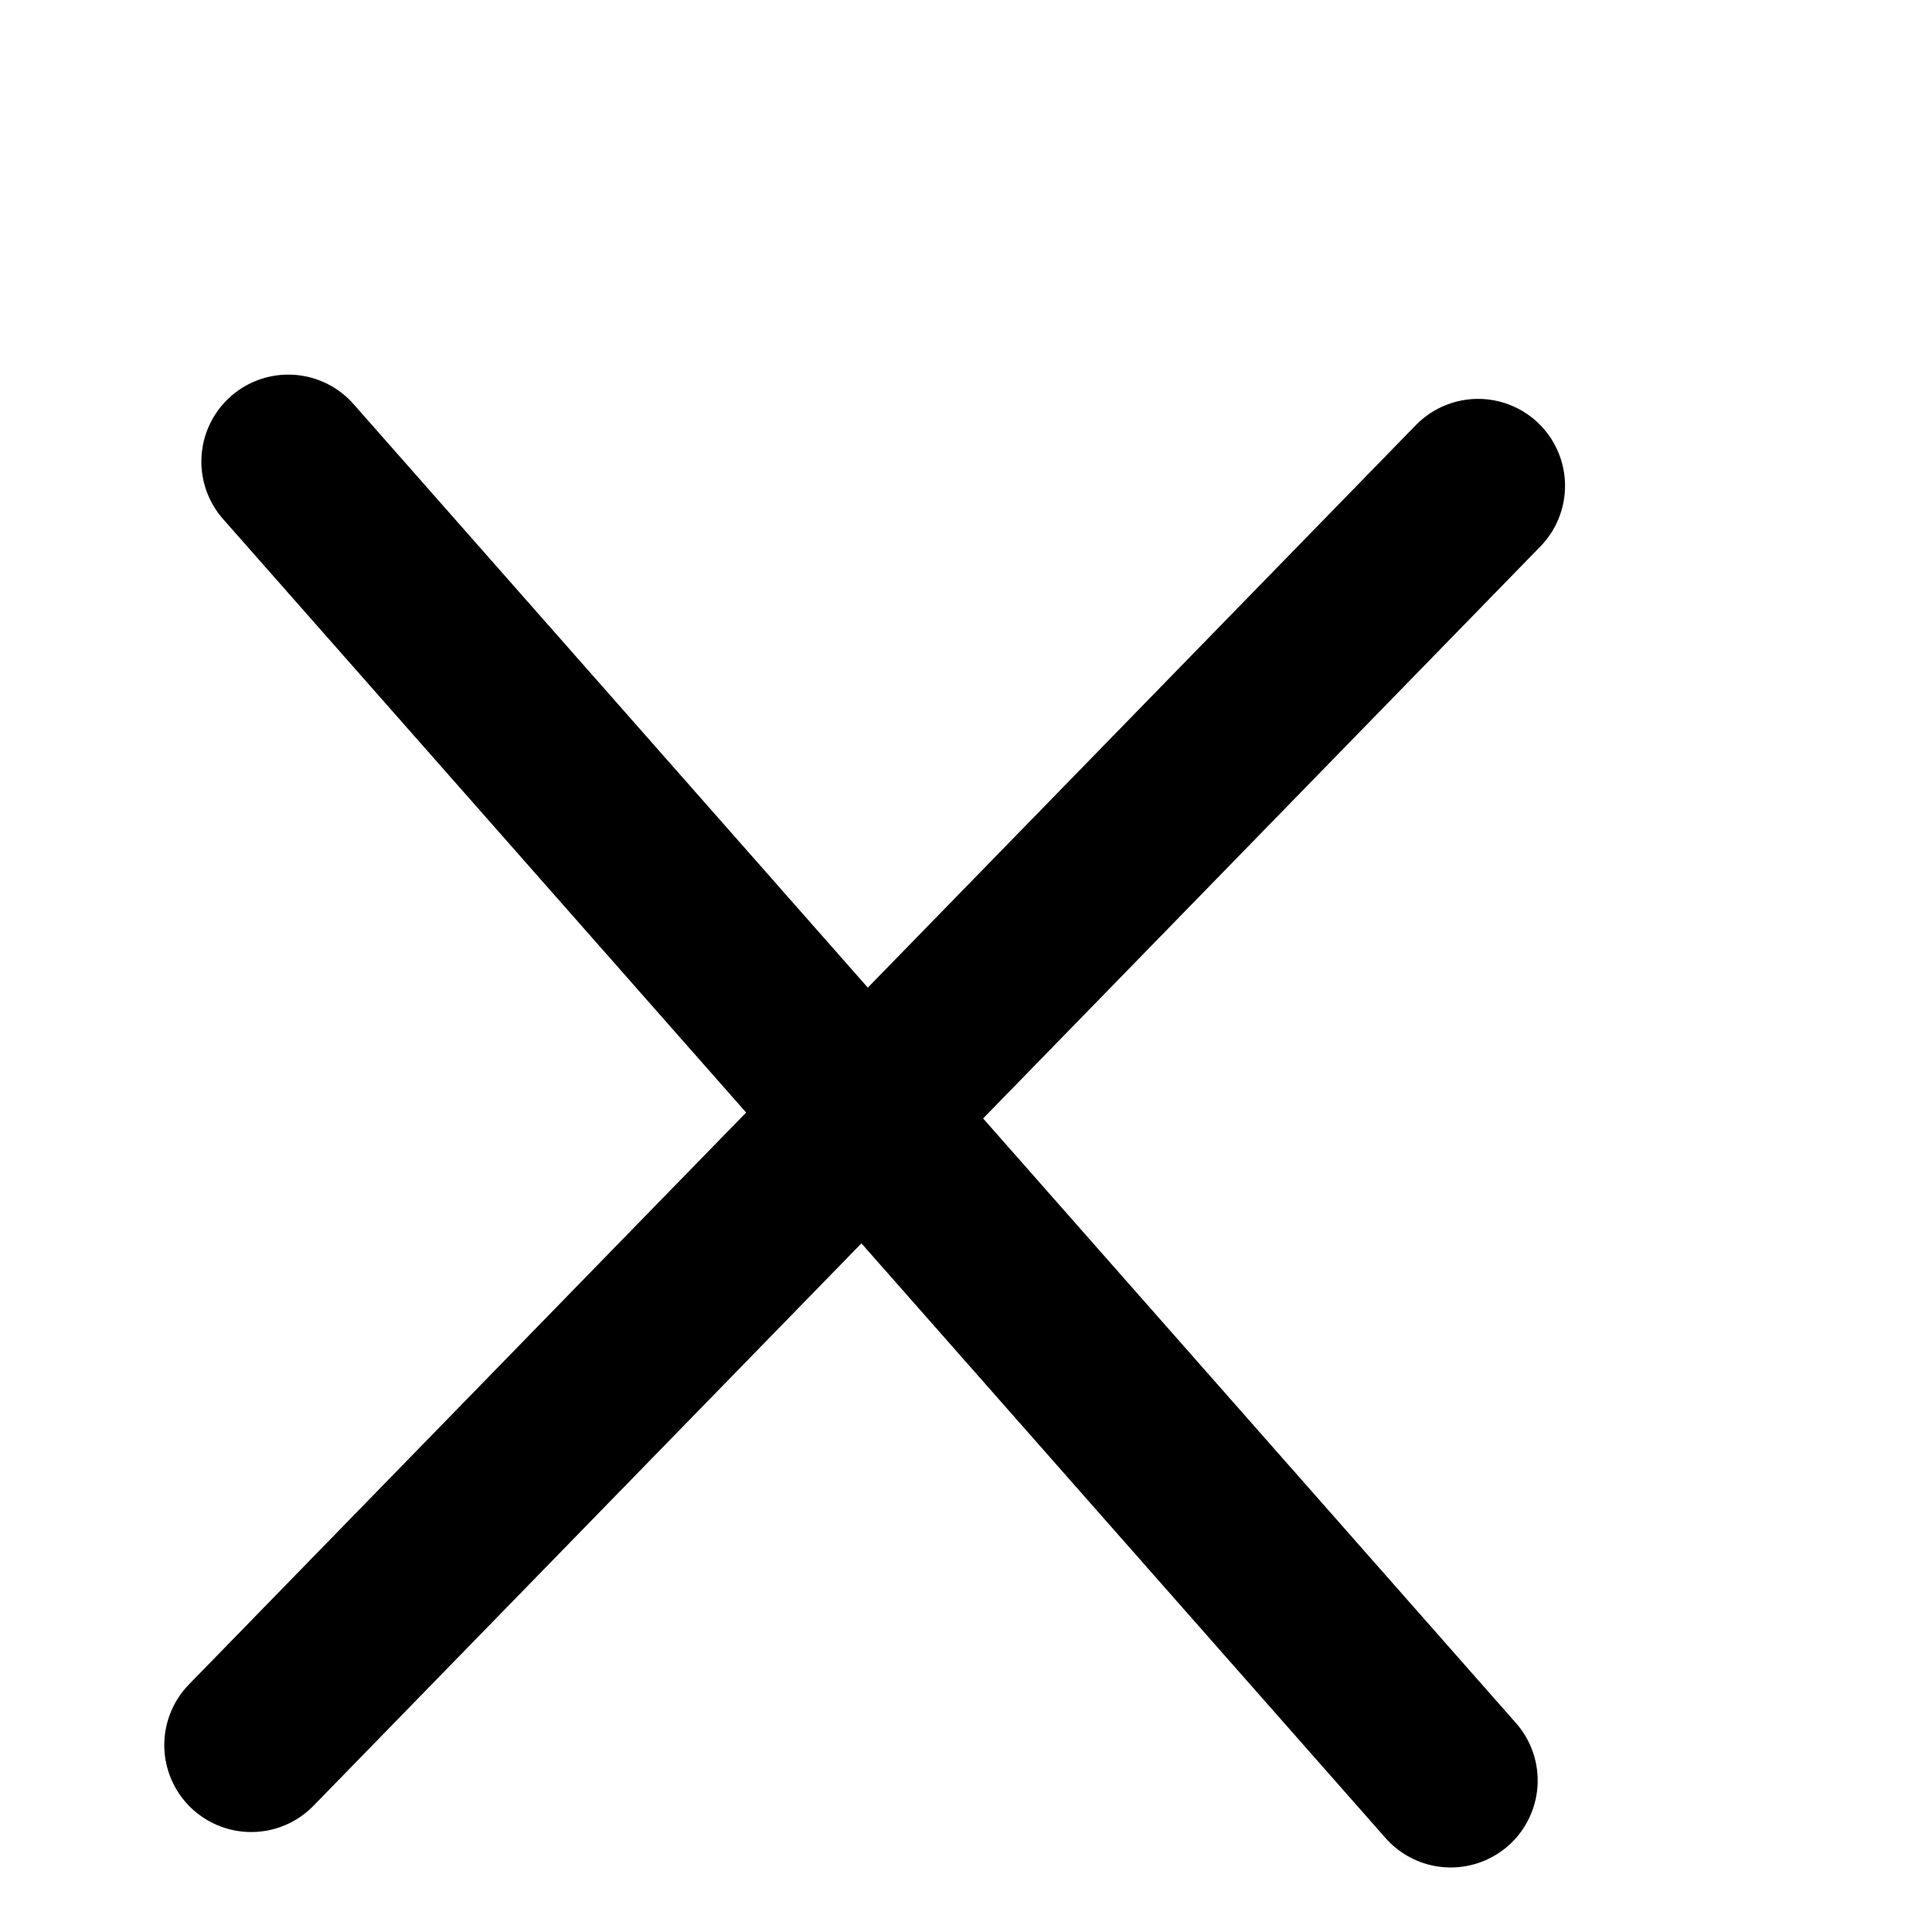 <svg width="100" height="100" viewBox="0 0 100 100" fill="none" xmlns="http://www.w3.org/2000/svg">
<rect width="100" height="100" fill="none
"/>
<line x1="14.922" y1="23.89" x2="75.09" y2="92.16" stroke="black" stroke-width="9" stroke-linecap="round"/>
<line x1="76.506" y1="25.146" x2="13.003" y2="90.326" stroke="black" stroke-width="9" stroke-linecap="round"/>
</svg>
